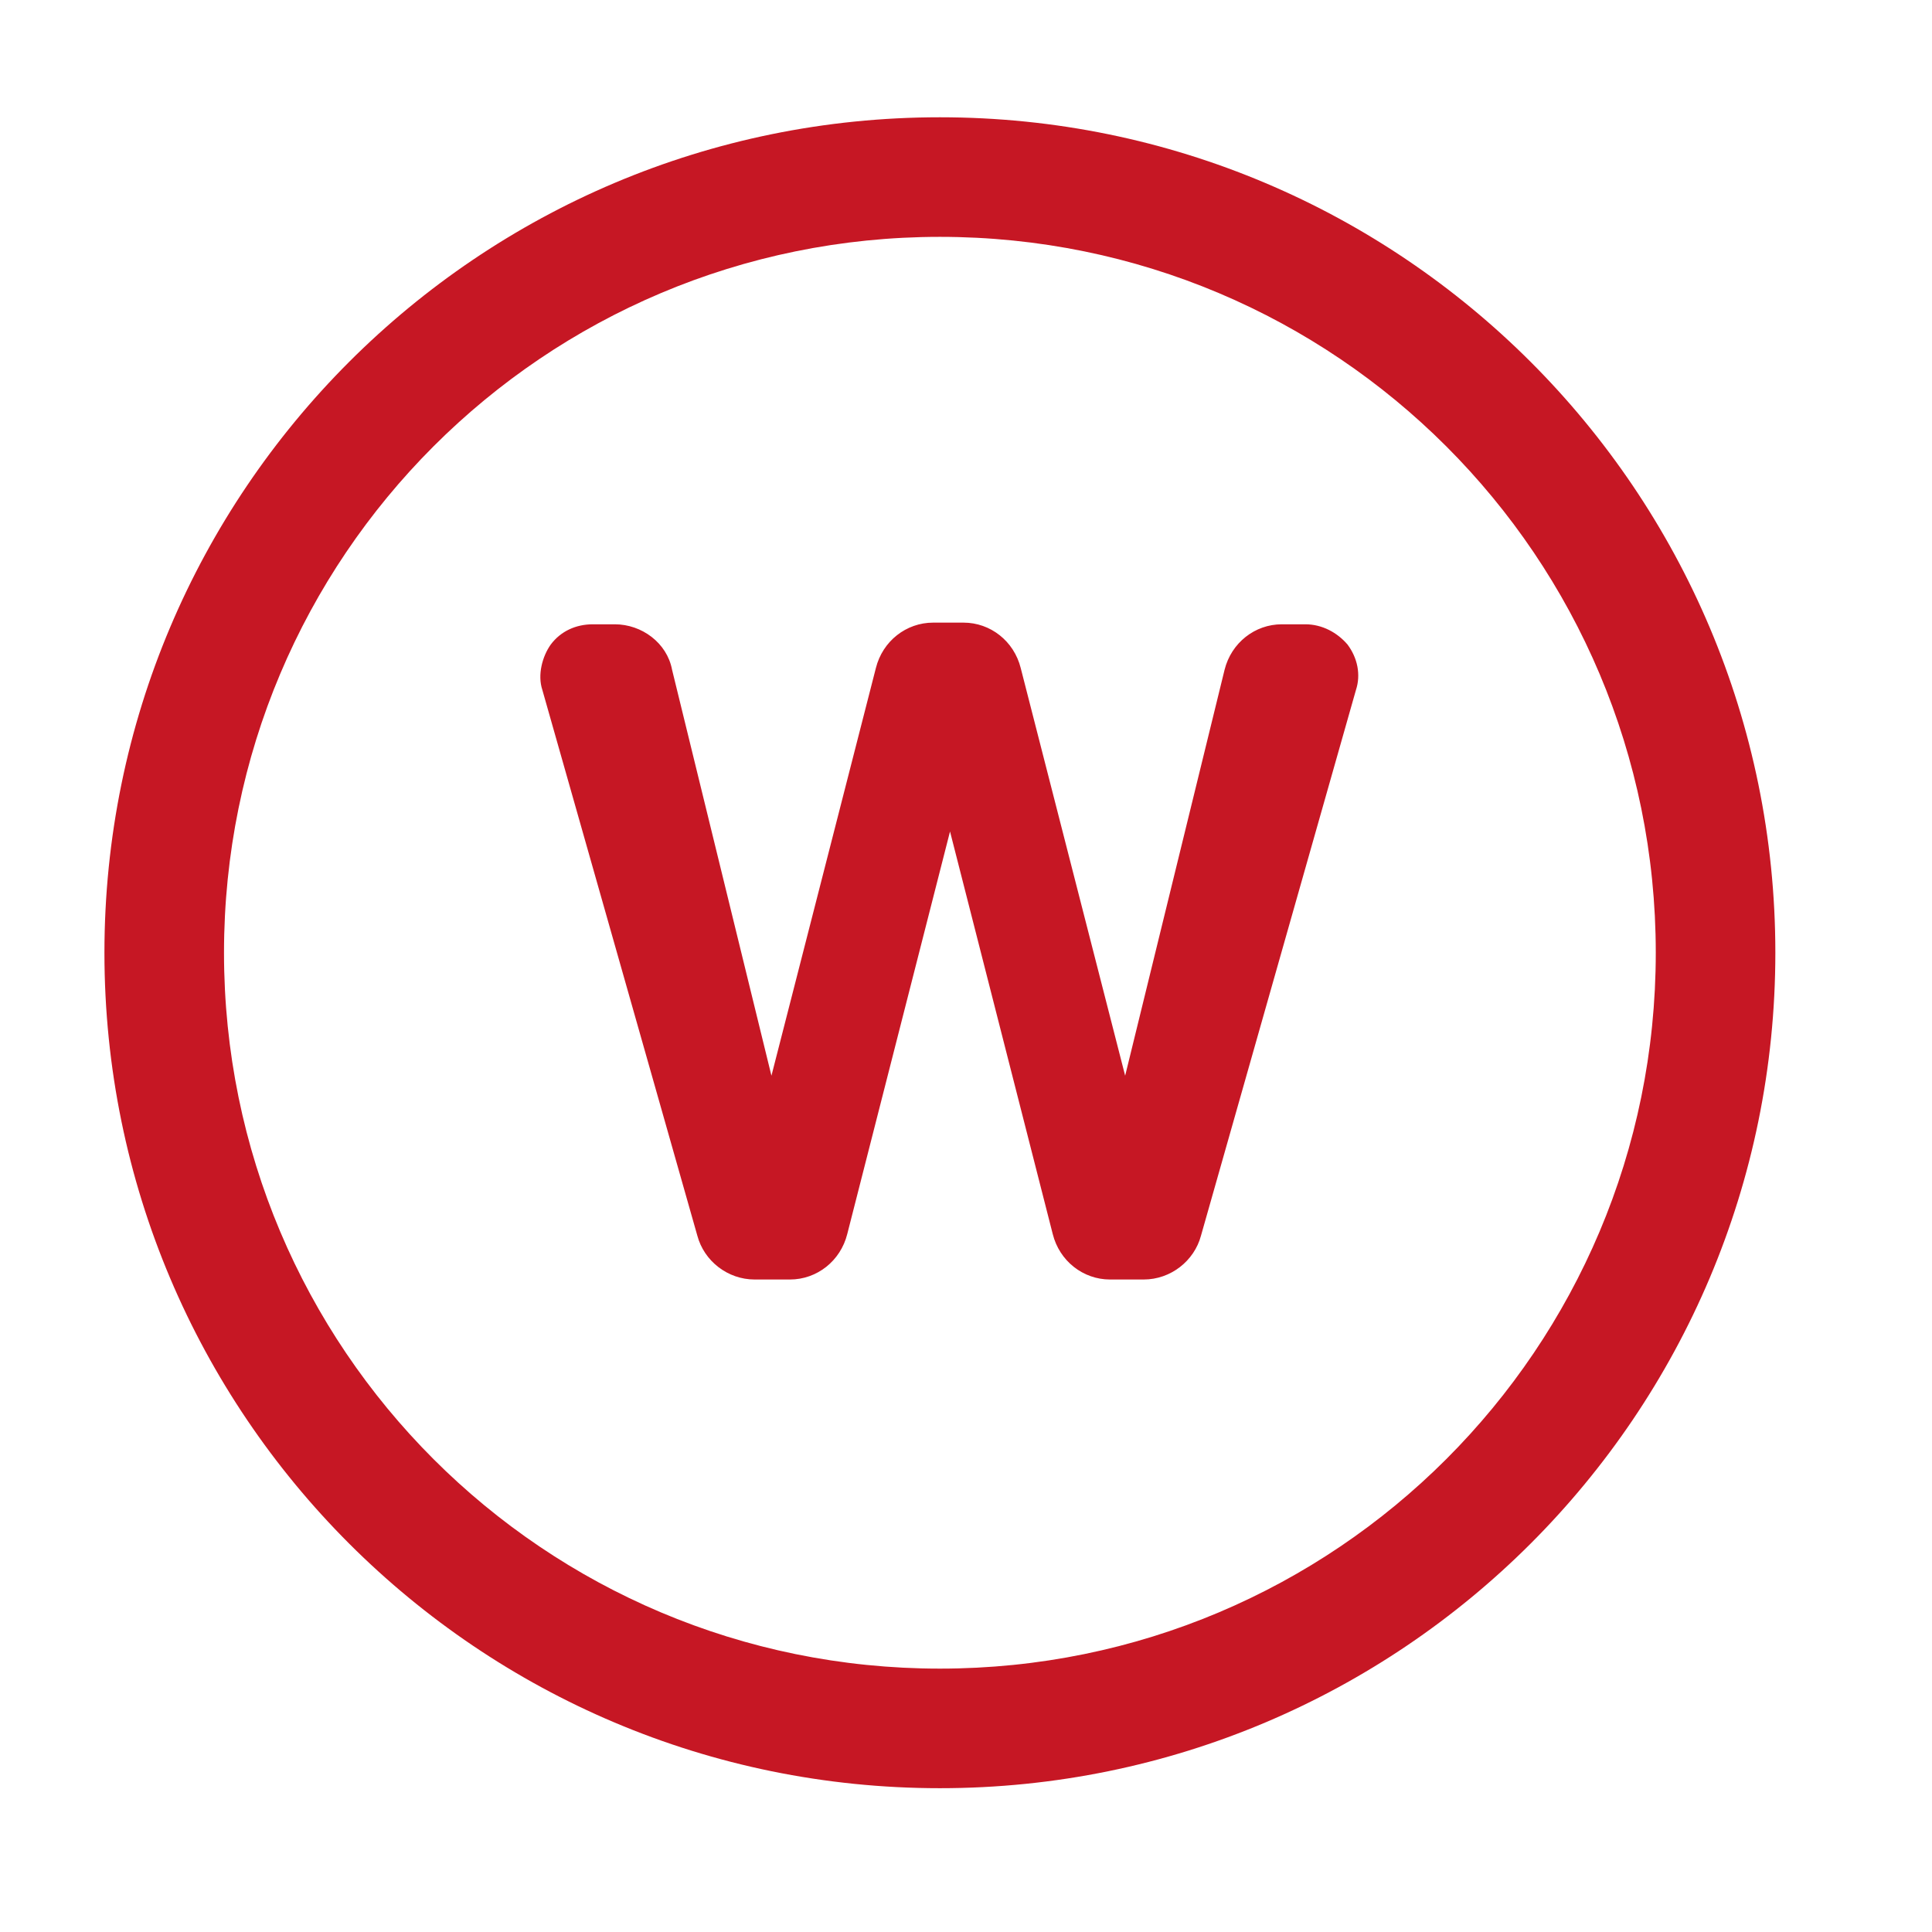 <svg width="37" height="37" viewBox="0 0 37 37" fill="none" xmlns="http://www.w3.org/2000/svg">
<g clip-path="url(#clip0_410_4189)">
<path d="M18 2.246C26.839 2.246 34 9.407 34 18.246C34 27.085 26.839 34.246 18 34.246C9.161 34.246 2 27.085 2 18.246C2 9.407 9.161 2.246 18 2.246ZM18 4.536C10.419 4.536 4.29 10.665 4.29 18.246C4.29 25.827 10.419 31.956 18 31.956C25.581 31.956 31.71 25.827 31.71 18.246C31.71 10.665 25.581 4.536 18 4.536ZM11.774 11.956C12.29 11.956 12.774 12.311 12.871 12.827L14.774 20.601L16.774 12.794C16.903 12.278 17.355 11.924 17.871 11.924H18.452C18.968 11.924 19.419 12.278 19.548 12.794L21.548 20.601L23.452 12.827C23.581 12.311 24.032 11.956 24.548 11.956H25C25.323 11.956 25.613 12.117 25.806 12.343C26 12.601 26.064 12.924 25.968 13.214L23 23.665C22.871 24.149 22.419 24.504 21.903 24.504H21.258C20.742 24.504 20.29 24.149 20.161 23.633L18.194 15.924L16.226 23.633C16.097 24.149 15.645 24.504 15.129 24.504H14.452C13.935 24.504 13.484 24.149 13.355 23.665L10.387 13.214C10.29 12.924 10.387 12.569 10.548 12.343C10.742 12.085 11.032 11.956 11.355 11.956H11.806H11.774Z" fill="#C61724"/>
</g>
<defs>
<clipPath id="clip0_410_4189">
<rect width="32" height="32" fill="white" transform="translate(2 2.246)"/>
</clipPath>
</defs>
</svg>
